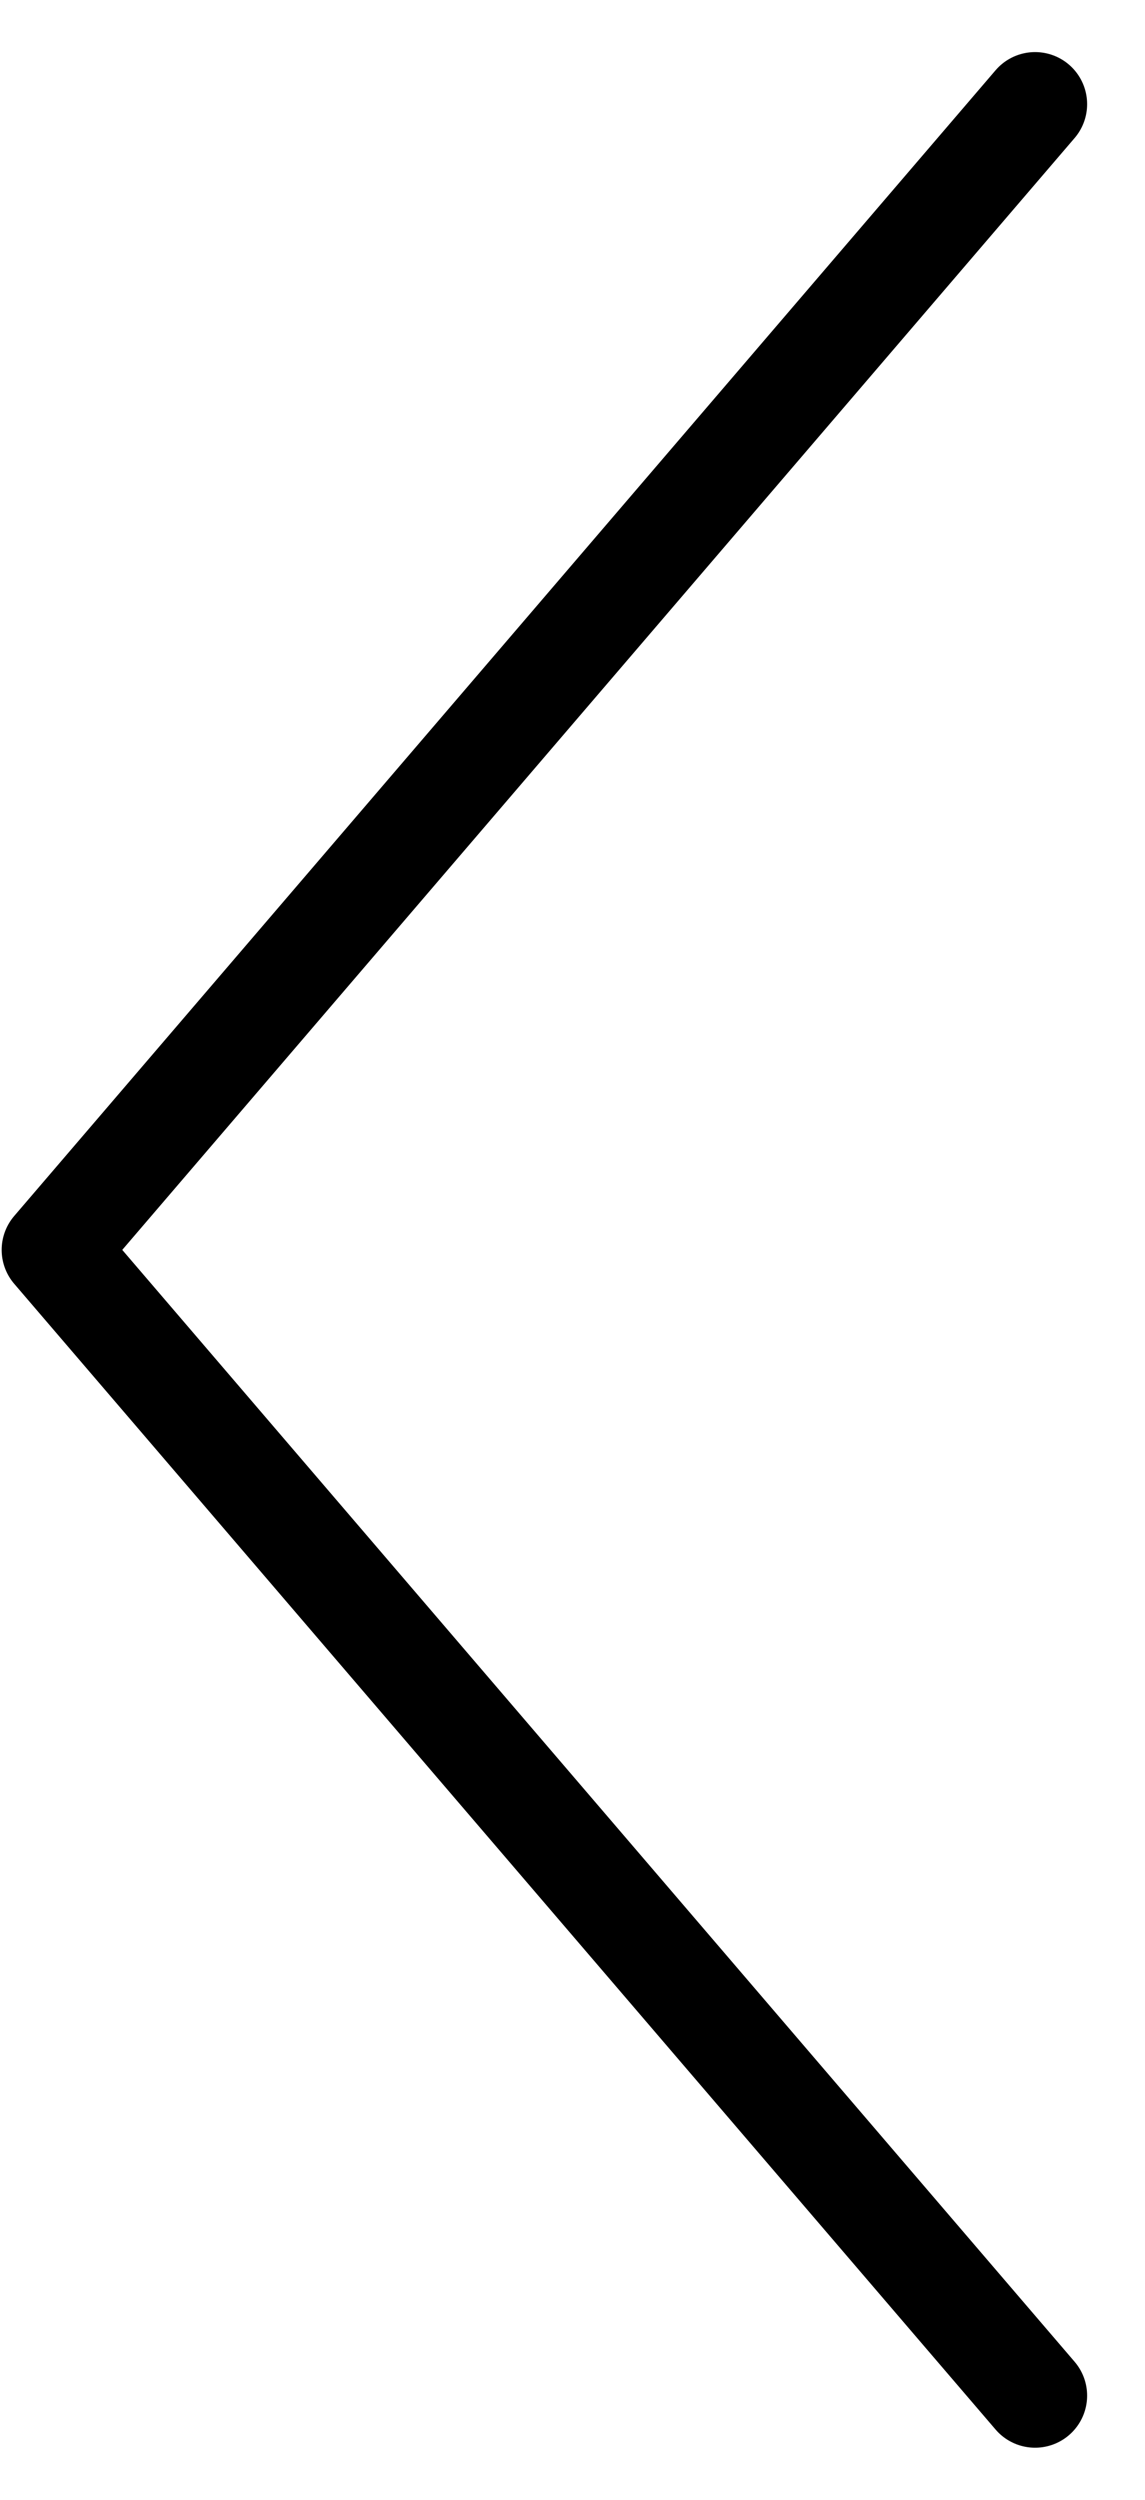 <svg width="11" height="24" viewBox="0 0 11 24" fill="none" xmlns="http://www.w3.org/2000/svg">
<path d="M9.944 23L0.516 12L9.944 1" stroke="black" stroke-linecap="round" stroke-linejoin="round"/>
</svg>

